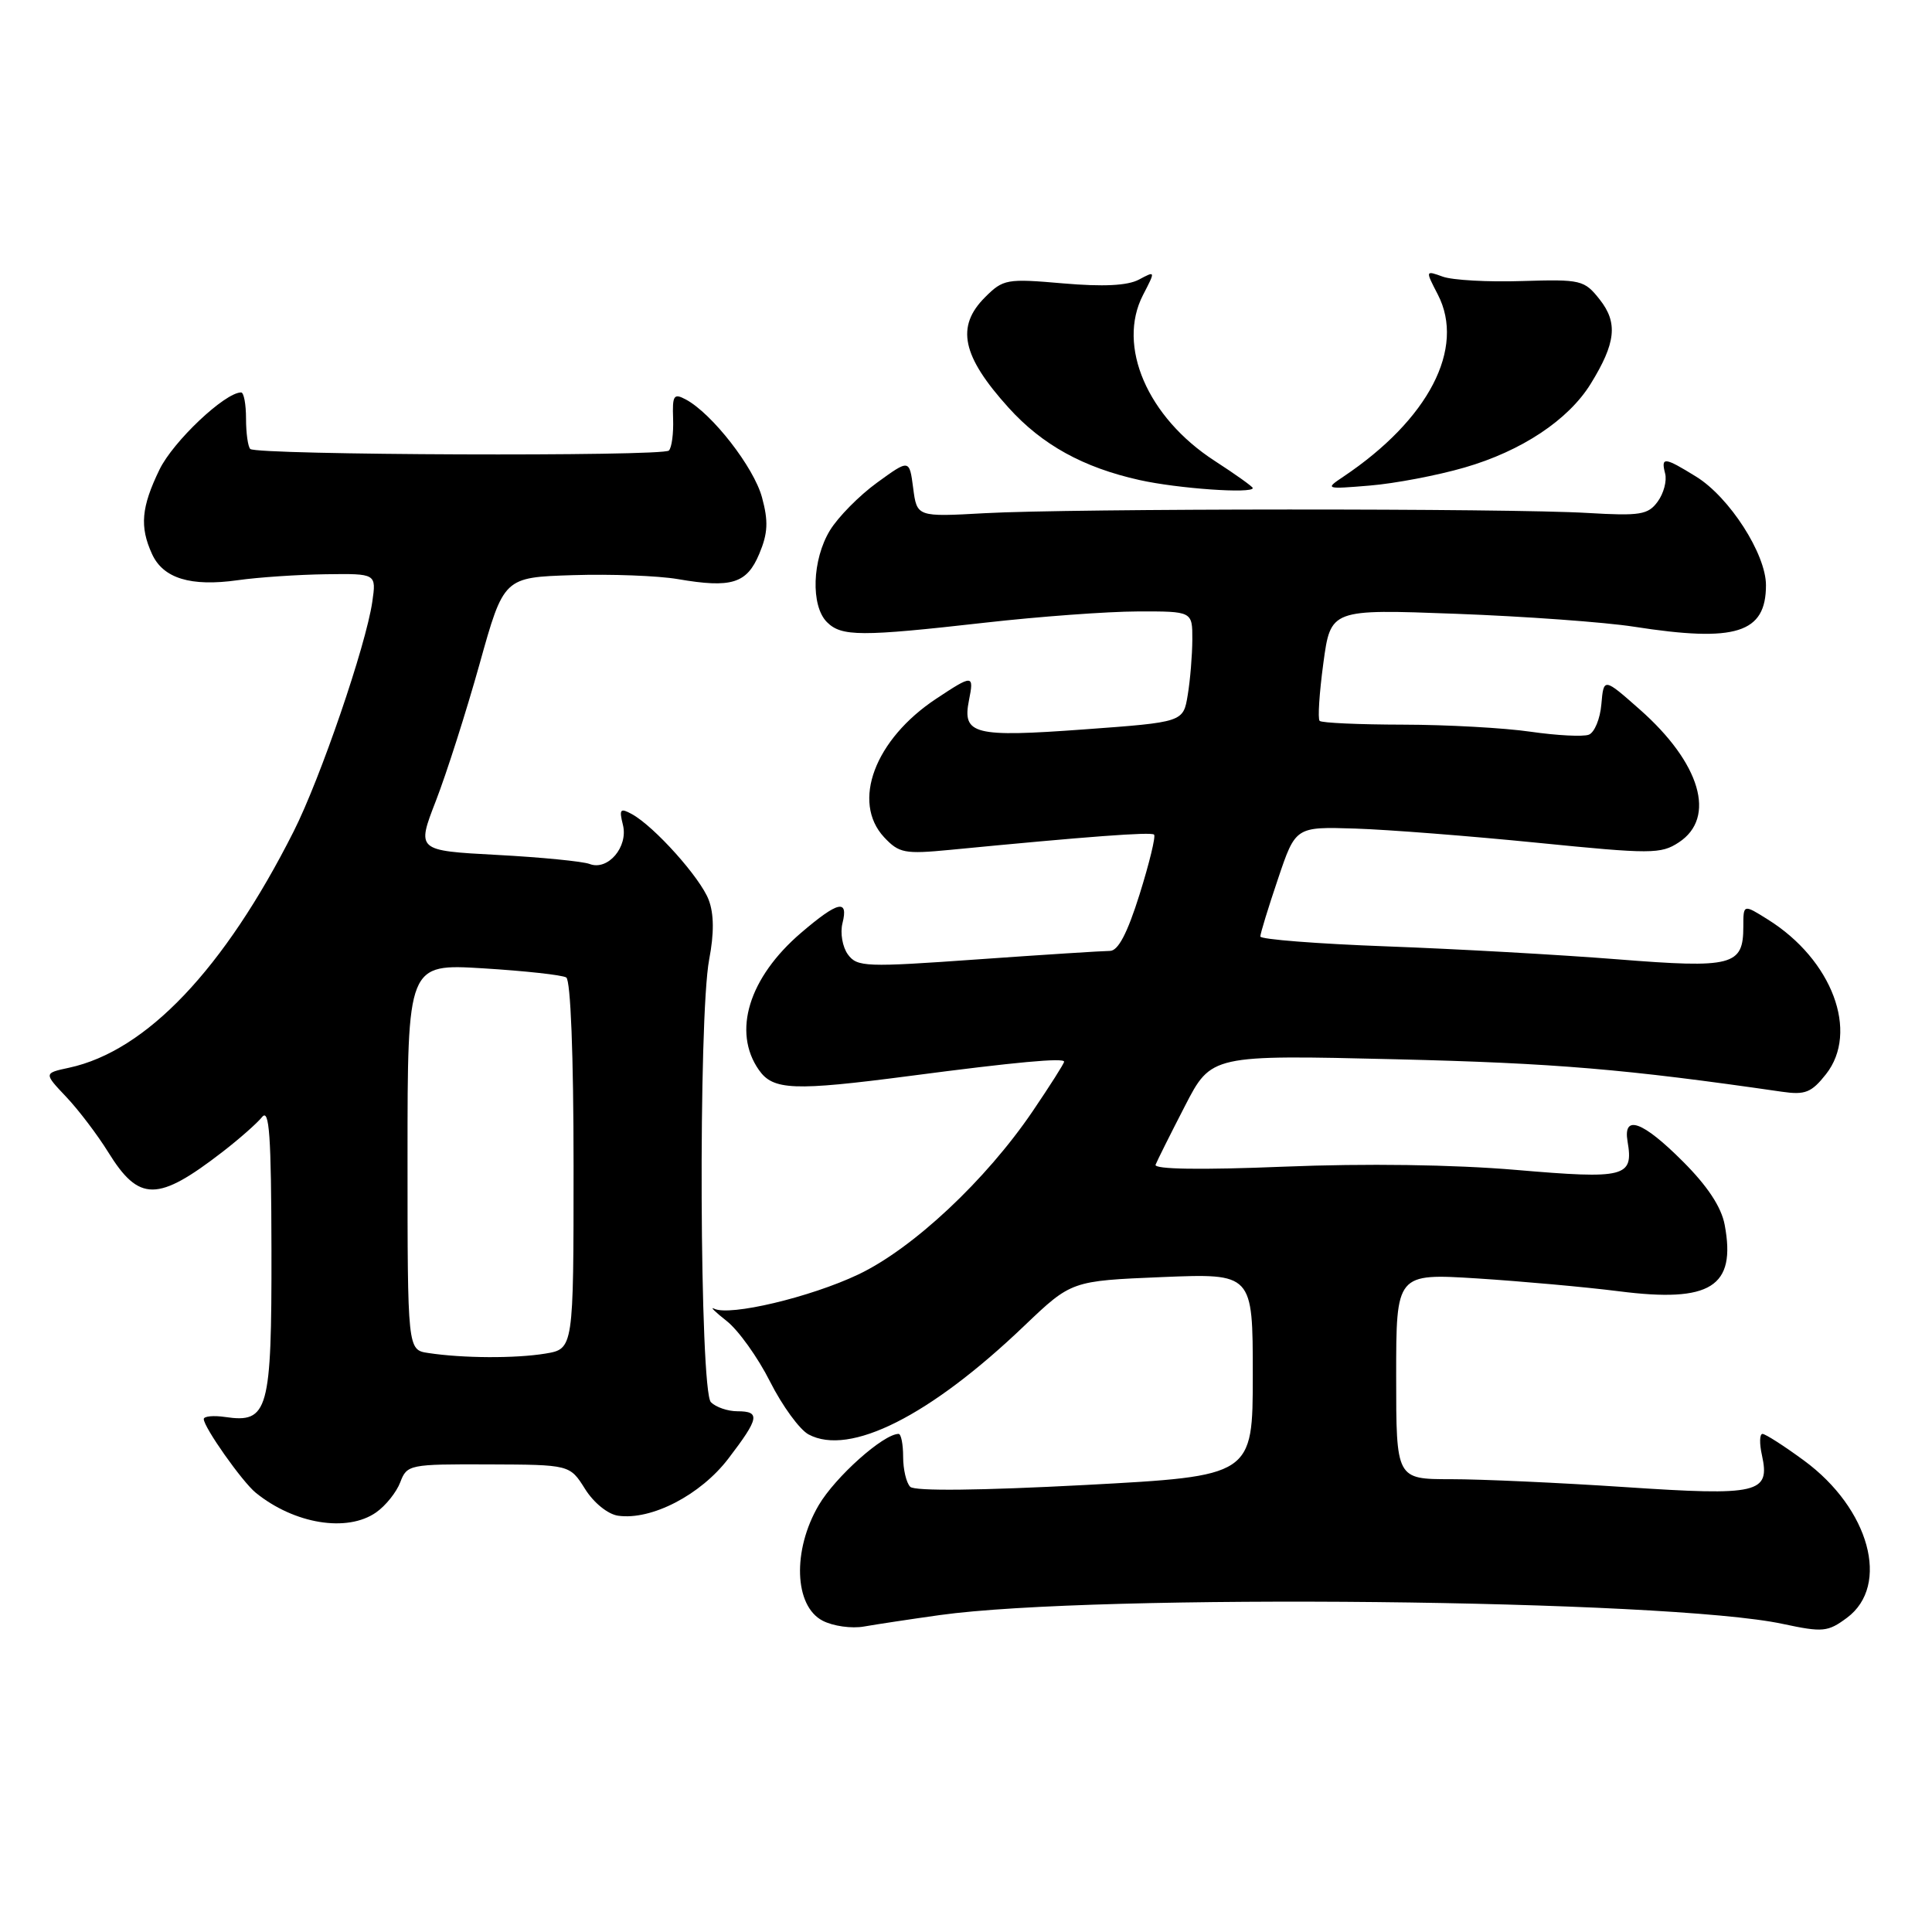 <?xml version="1.0" encoding="UTF-8" standalone="no"?>
<!DOCTYPE svg PUBLIC "-//W3C//DTD SVG 1.1//EN" "http://www.w3.org/Graphics/SVG/1.1/DTD/svg11.dtd" >
<svg xmlns="http://www.w3.org/2000/svg" xmlns:xlink="http://www.w3.org/1999/xlink" version="1.1" viewBox="0 0 256 256">
 <g >
 <path fill="currentColor"
d=" M 124.50 214.01 C 145.21 211.12 221.04 211.91 236.24 215.18 C 241.54 216.31 242.19 216.25 244.74 214.36 C 250.50 210.07 247.72 199.90 239.04 193.53 C 236.40 191.59 233.92 190.00 233.54 190.00 C 233.15 190.00 233.12 191.28 233.47 192.84 C 234.57 197.87 233.03 198.23 215.35 197.05 C 206.65 196.47 196.26 196.00 192.27 196.00 C 185.00 196.00 185.00 196.00 185.00 182.36 C 185.00 168.73 185.00 168.73 195.75 169.40 C 201.66 169.78 210.11 170.54 214.52 171.10 C 226.67 172.65 230.07 170.52 228.53 162.30 C 228.09 159.94 226.25 157.15 222.98 153.89 C 217.65 148.55 215.04 147.61 215.66 151.25 C 216.47 155.98 215.38 156.26 200.89 155.02 C 192.55 154.31 180.95 154.15 170.12 154.59 C 159.08 155.04 152.87 154.94 153.12 154.33 C 153.33 153.80 155.07 150.31 157.00 146.57 C 160.50 139.77 160.50 139.77 185.00 140.36 C 206.07 140.87 215.41 141.66 236.11 144.66 C 239.19 145.11 240.03 144.77 241.95 142.34 C 246.37 136.74 242.77 127.16 234.25 121.84 C 231.00 119.80 231.00 119.80 231.00 122.78 C 231.00 127.97 229.60 128.33 214.27 127.11 C 206.70 126.51 192.96 125.74 183.75 125.40 C 174.54 125.06 167.00 124.47 167.00 124.09 C 167.00 123.70 168.05 120.27 169.34 116.46 C 171.67 109.54 171.67 109.54 179.59 109.79 C 183.94 109.93 194.79 110.78 203.70 111.67 C 218.79 113.18 220.08 113.18 222.45 111.62 C 227.46 108.34 225.33 101.11 217.28 94.01 C 212.50 89.79 212.50 89.79 212.19 93.31 C 212.03 95.24 211.28 97.06 210.53 97.35 C 209.78 97.64 206.32 97.46 202.83 96.96 C 199.35 96.45 191.74 96.03 185.92 96.02 C 180.10 96.01 175.12 95.79 174.86 95.52 C 174.59 95.26 174.82 91.82 175.35 87.88 C 176.32 80.71 176.32 80.71 192.91 81.33 C 202.03 81.67 212.65 82.44 216.50 83.04 C 230.03 85.15 234.00 83.90 234.00 77.54 C 234.00 73.41 229.16 65.88 224.75 63.16 C 220.53 60.55 220.06 60.50 220.64 62.75 C 220.89 63.71 220.45 65.38 219.65 66.47 C 218.38 68.21 217.32 68.38 210.36 67.97 C 199.88 67.34 141.85 67.37 130.50 68.00 C 121.50 68.50 121.50 68.50 121.00 64.67 C 120.50 60.84 120.50 60.84 116.22 63.95 C 113.86 65.66 111.05 68.51 109.97 70.28 C 107.61 74.16 107.41 80.26 109.57 82.43 C 111.50 84.36 114.04 84.37 130.50 82.51 C 137.65 81.70 146.76 81.03 150.75 81.02 C 158.00 81.00 158.00 81.00 157.99 84.75 C 157.98 86.81 157.71 90.12 157.38 92.09 C 156.79 95.69 156.79 95.69 143.64 96.65 C 129.05 97.72 127.49 97.32 128.39 92.81 C 129.08 89.37 128.92 89.36 124.06 92.58 C 115.91 97.97 112.80 106.26 117.15 110.94 C 119.13 113.05 119.87 113.19 125.90 112.61 C 144.13 110.84 152.54 110.21 152.92 110.59 C 153.16 110.82 152.29 114.39 151.00 118.51 C 149.38 123.67 148.16 126.00 147.07 126.00 C 146.21 126.00 138.34 126.50 129.58 127.12 C 114.69 128.18 113.58 128.14 112.35 126.47 C 111.63 125.48 111.31 123.62 111.63 122.34 C 112.45 119.09 111.05 119.41 106.15 123.60 C 99.22 129.53 97.01 136.72 100.56 141.78 C 102.44 144.47 105.16 144.58 120.54 142.57 C 134.64 140.72 141.00 140.14 141.00 140.68 C 141.00 140.92 139.12 143.87 136.83 147.25 C 130.62 156.40 120.95 165.45 113.72 168.88 C 107.38 171.89 96.69 174.43 94.63 173.41 C 94.01 173.10 94.76 173.84 96.29 175.04 C 97.83 176.25 100.42 179.86 102.04 183.08 C 103.66 186.29 105.96 189.44 107.14 190.07 C 112.58 192.99 123.23 187.63 135.73 175.67 C 141.97 169.72 141.97 169.72 153.98 169.22 C 166.00 168.73 166.00 168.73 166.00 182.15 C 166.00 195.58 166.00 195.58 143.77 196.77 C 129.89 197.50 121.20 197.60 120.61 197.01 C 120.09 196.49 119.67 194.70 119.67 193.03 C 119.67 191.37 119.40 190.00 119.07 190.00 C 117.06 190.00 110.68 195.70 108.48 199.45 C 104.98 205.42 105.23 212.79 109.00 214.75 C 110.38 215.47 112.85 215.82 114.50 215.52 C 116.15 215.23 120.65 214.55 124.50 214.01 Z  M 49.84 200.40 C 51.10 199.52 52.54 197.72 53.04 196.40 C 53.92 194.07 54.26 194.00 64.73 194.04 C 75.50 194.08 75.50 194.08 77.52 197.29 C 78.66 199.12 80.55 200.65 81.90 200.84 C 86.32 201.47 92.84 198.09 96.52 193.26 C 100.61 187.91 100.78 187.00 97.70 187.00 C 96.43 187.00 94.86 186.46 94.20 185.80 C 92.70 184.30 92.51 134.86 93.97 127.13 C 94.63 123.69 94.61 121.09 93.91 119.25 C 92.82 116.33 86.69 109.49 83.72 107.87 C 82.18 107.03 82.02 107.22 82.54 109.30 C 83.27 112.22 80.54 115.42 78.12 114.48 C 77.23 114.14 71.71 113.59 65.85 113.28 C 55.20 112.71 55.20 112.71 57.76 106.11 C 59.17 102.47 61.77 94.33 63.54 88.00 C 66.75 76.50 66.75 76.50 75.91 76.21 C 80.96 76.05 87.20 76.29 89.79 76.73 C 96.94 77.96 98.96 77.33 100.61 73.38 C 101.75 70.67 101.83 69.07 100.97 65.91 C 99.90 61.92 94.35 54.79 90.87 52.93 C 89.27 52.08 89.08 52.38 89.19 55.49 C 89.26 57.42 89.01 59.32 88.63 59.70 C 87.82 60.51 33.98 60.31 33.16 59.49 C 32.85 59.18 32.60 57.37 32.60 55.47 C 32.60 53.56 32.31 52.00 31.95 52.00 C 29.81 52.00 22.94 58.49 21.13 62.23 C 18.72 67.20 18.49 69.79 20.14 73.40 C 21.61 76.64 25.27 77.76 31.50 76.88 C 34.25 76.49 39.51 76.14 43.19 76.09 C 49.87 76.00 49.87 76.00 49.33 79.75 C 48.48 85.56 42.46 103.14 38.91 110.17 C 29.70 128.42 19.39 139.27 9.15 141.48 C 5.80 142.20 5.80 142.20 8.78 145.35 C 10.42 147.08 12.92 150.38 14.34 152.67 C 18.43 159.28 20.89 159.27 29.50 152.62 C 31.70 150.92 34.05 148.85 34.72 148.02 C 35.69 146.81 35.94 150.44 35.97 165.68 C 36.00 186.98 35.55 188.60 29.84 187.76 C 28.28 187.53 27.00 187.66 27.00 188.03 C 27.00 189.12 32.09 196.33 33.88 197.79 C 38.99 201.94 46.00 203.09 49.84 200.40 Z  M 166.00 64.67 C 166.00 64.49 163.72 62.86 160.94 61.06 C 152.05 55.30 147.96 45.84 151.46 39.08 C 153.12 35.87 153.12 35.87 150.91 37.05 C 149.40 37.85 146.20 38.01 140.87 37.55 C 133.40 36.90 132.93 36.98 130.52 39.39 C 126.63 43.28 127.46 47.18 133.64 54.02 C 138.08 58.94 143.53 61.95 151.00 63.61 C 156.07 64.74 166.00 65.44 166.00 64.67 Z  M 194.06 61.95 C 201.61 59.77 207.82 55.65 210.78 50.85 C 214.11 45.45 214.40 42.77 211.98 39.70 C 209.93 37.10 209.51 37.00 201.67 37.24 C 197.18 37.39 192.45 37.12 191.18 36.66 C 188.86 35.82 188.86 35.82 190.52 39.03 C 194.20 46.15 189.31 55.58 177.99 63.17 C 175.55 64.80 175.63 64.83 181.50 64.34 C 184.80 64.07 190.45 63.00 194.06 61.95 Z  M 56.75 179.28 C 54.00 178.87 54.00 178.87 54.00 153.28 C 54.00 127.70 54.00 127.70 64.03 128.31 C 69.55 128.65 74.50 129.19 75.03 129.52 C 75.61 129.88 76.00 139.82 76.00 154.43 C 76.00 178.74 76.00 178.74 72.25 179.36 C 68.29 180.01 61.34 179.98 56.75 179.28 Z "/>
</g>
</svg>